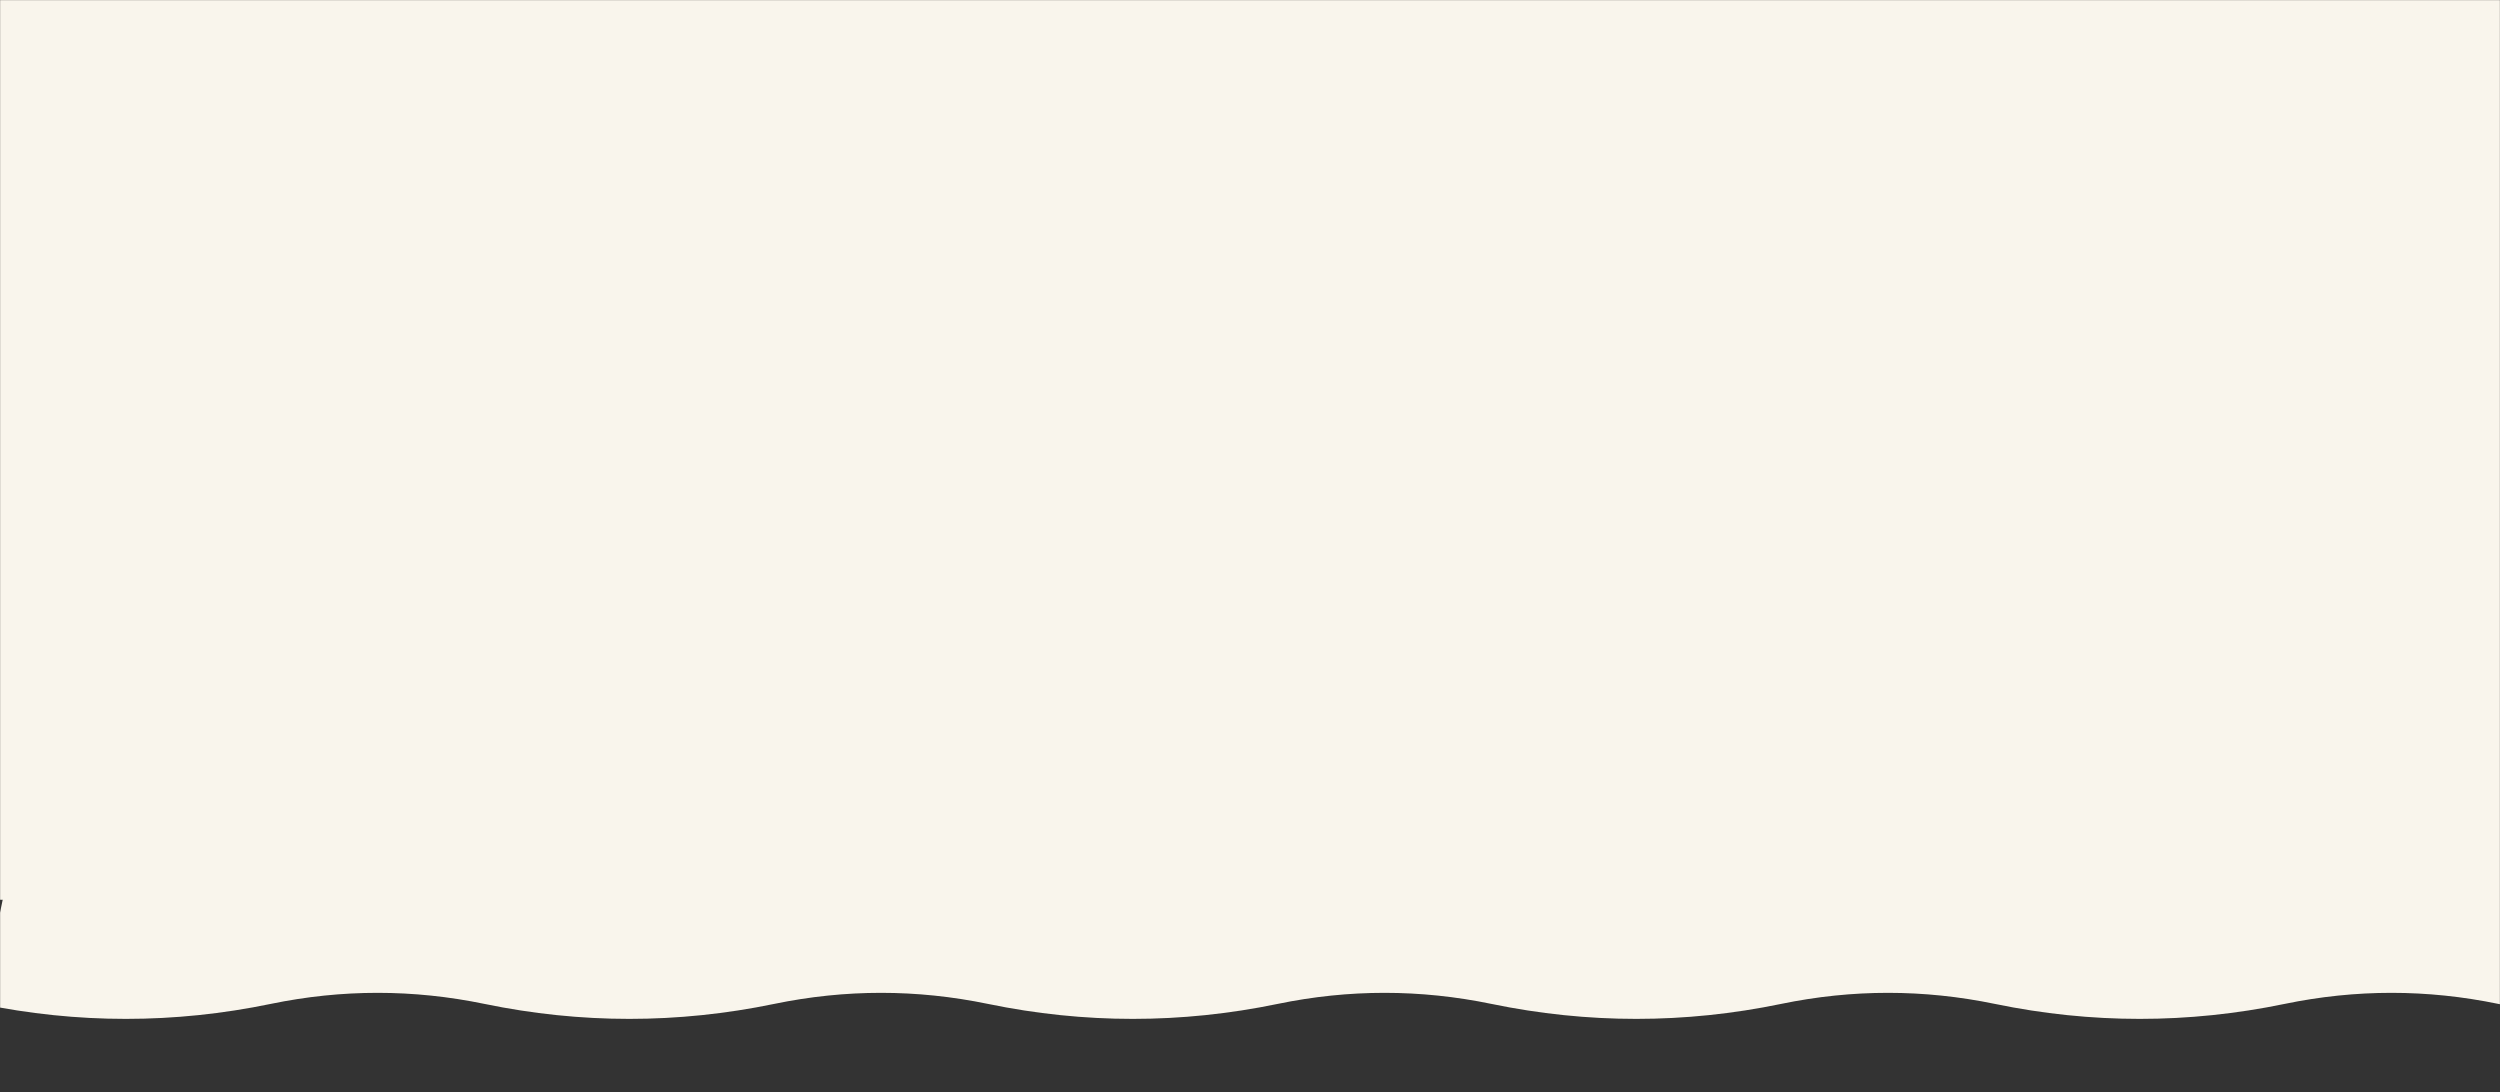 <svg width="1920" height="839" viewBox="0 0 1920 839" fill="none" xmlns="http://www.w3.org/2000/svg">
<rect x="0" y="0" width="1920" height="839" fill="#333333" stroke="none"/>
<mask id="mask0_830_1582" style="mask-type:alpha" maskUnits="userSpaceOnUse" x="0" y="0" width="1920" height="839">
<rect width="1920" height="839" fill="#D9D9D9"/>
</mask>
<g mask="url(#mask0_830_1582)">
<path d="M0.5 0.5L1919.5 0.5V690.5L0.5 690.5L0.5 0.5Z" fill="#F9F5EC" stroke="#F9F5EC"/>
<path d="M2900 701C2835.56 714.333 2771.11 714.333 2706.67 701C2642.22 687.667 2577.78 687.667 2513.33 701C2448.89 714.333 2384.44 714.333 2320 701C2255.56 687.667 2191.11 687.667 2126.67 701C2062.22 714.333 1997.78 714.333 1933.33 701C1868.89 687.667 1804.44 687.667 1740 701C1675.56 714.333 1611.11 714.333 1546.67 701C1482.22 687.667 1417.78 687.667 1353.33 701C1288.89 714.333 1224.44 714.333 1160 701C1095.56 687.667 1031.11 687.667 966.667 701C902.222 714.333 837.778 714.333 773.333 701C708.889 687.667 644.444 687.667 580 701C515.556 714.333 451.111 714.333 386.667 701C322.222 687.667 257.778 687.667 193.333 701C128.889 714.333 64.444 714.333 0 701" stroke="#F9F5EC" stroke-width="143"/>
</g>
</svg>
